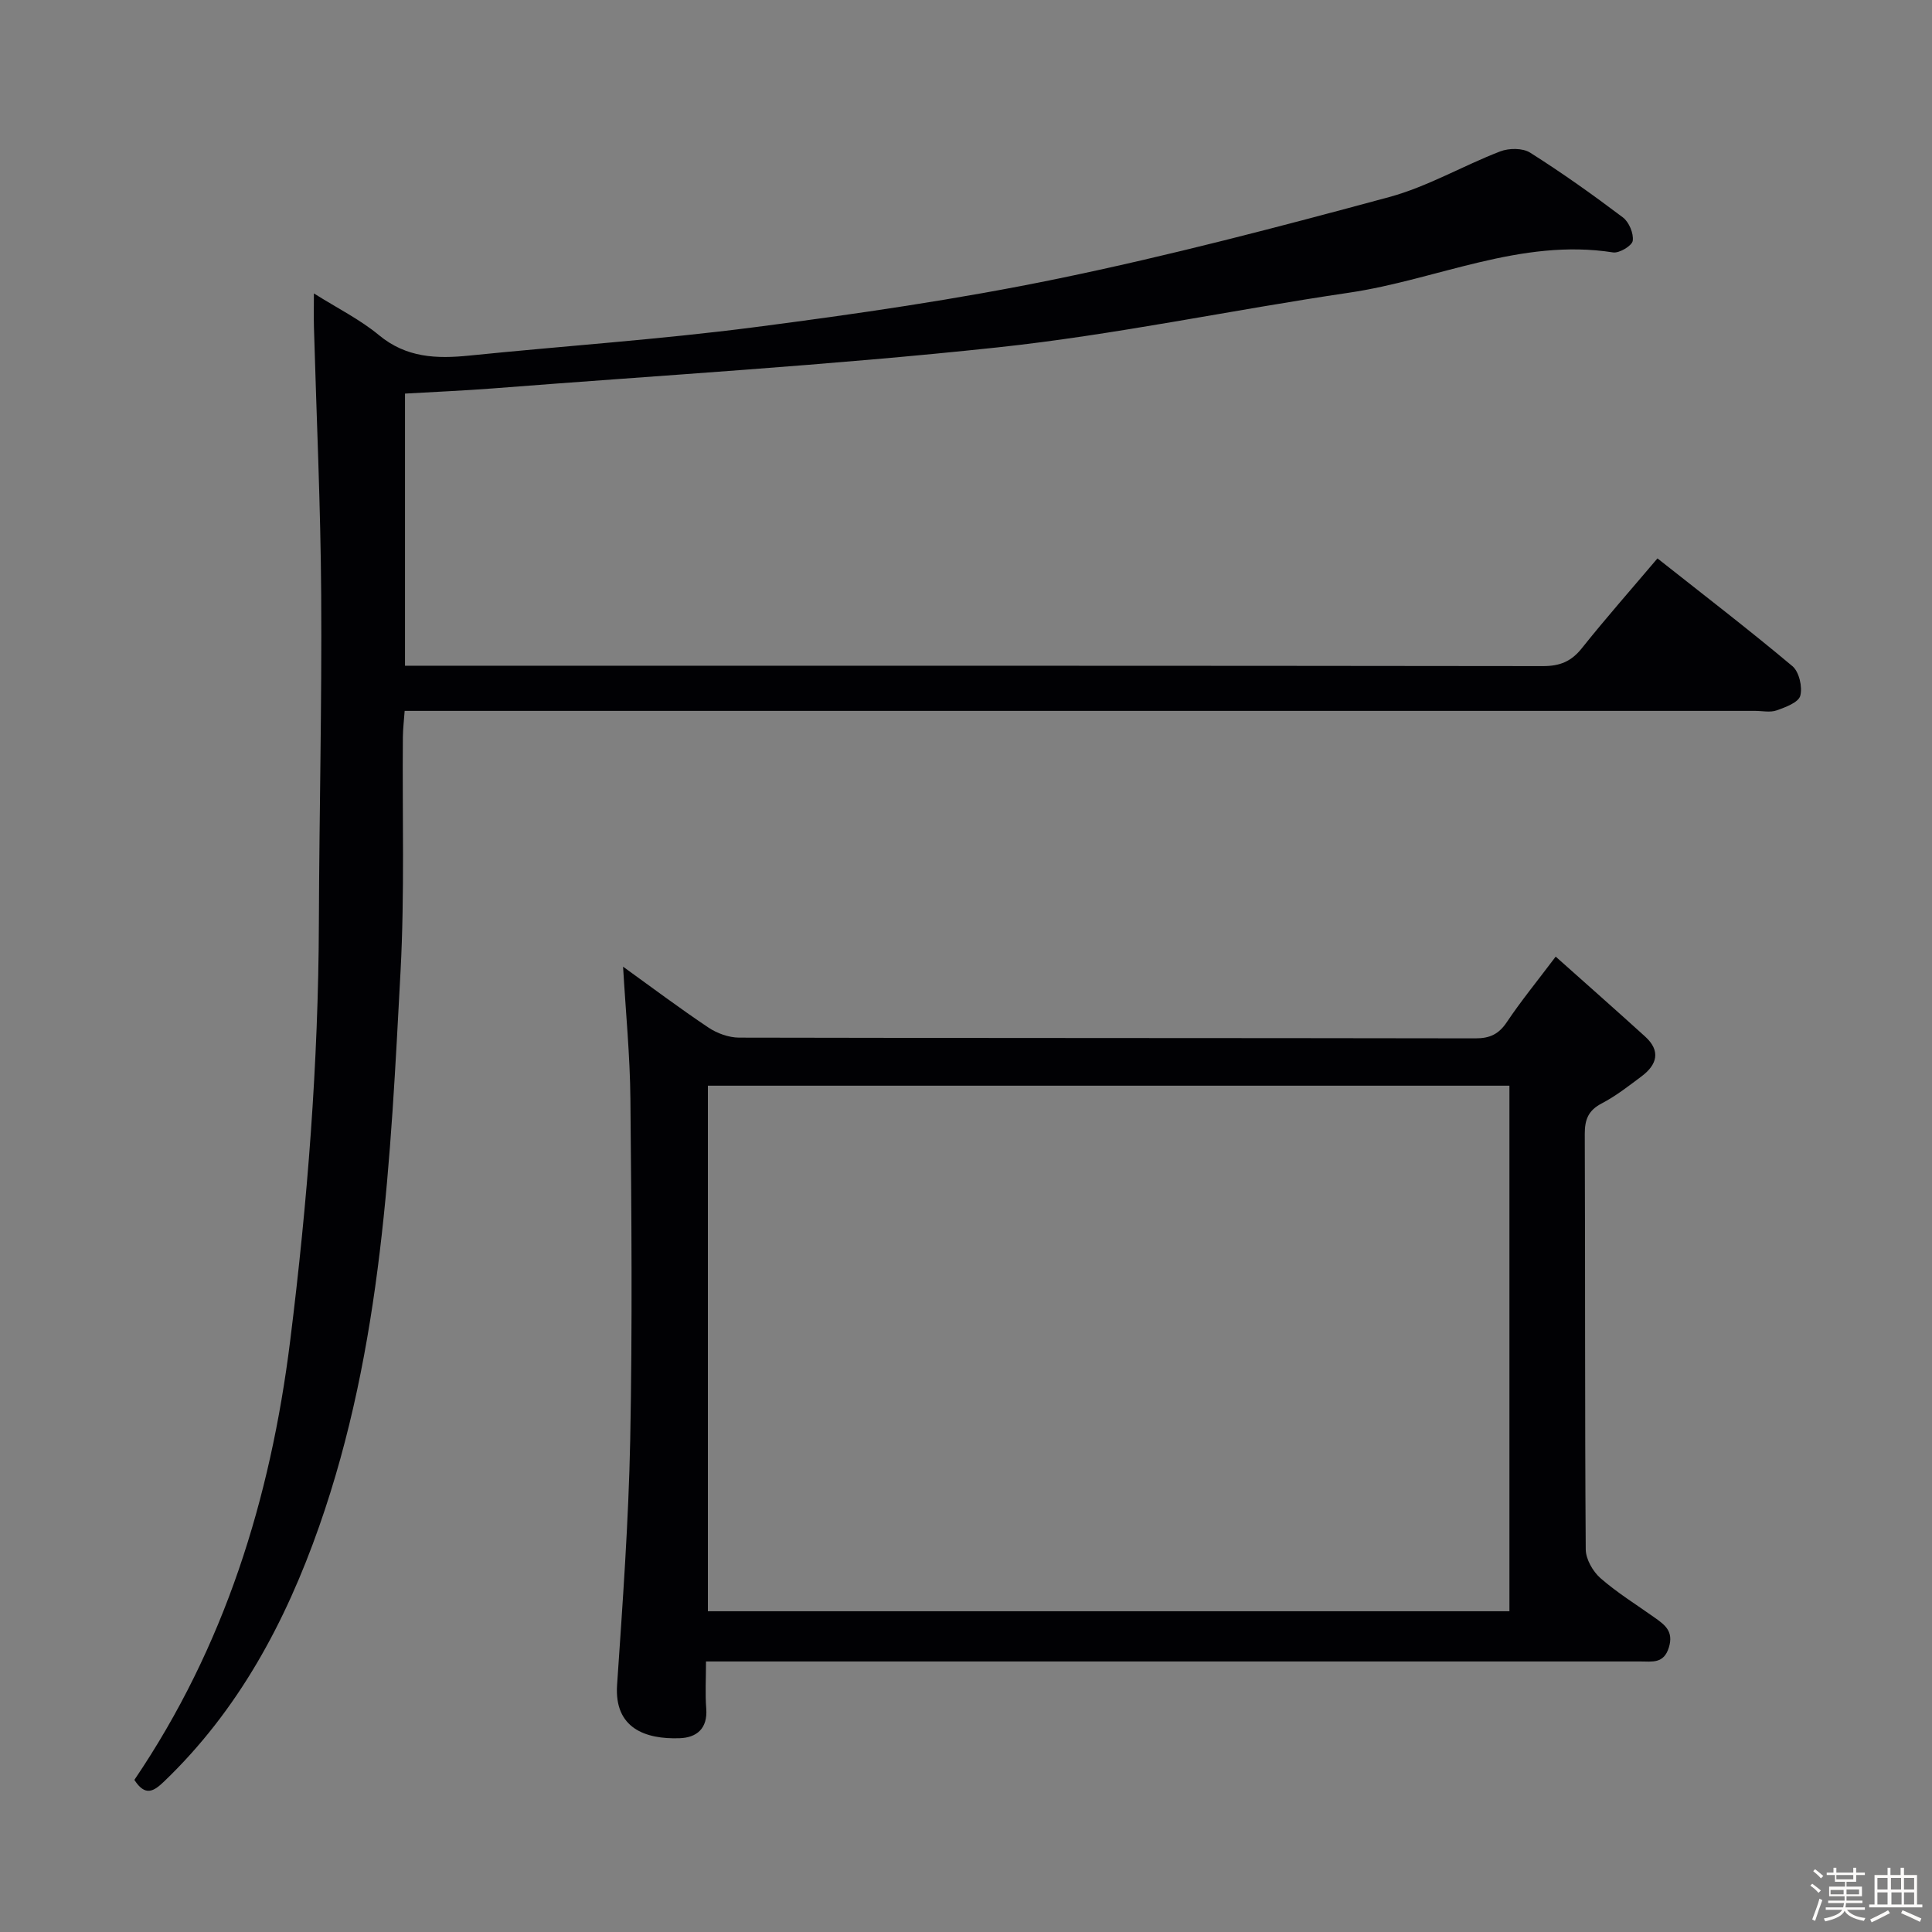 <svg enable-background="new 0 0 400 400" viewBox="0 0 400 400" xmlns="http://www.w3.org/2000/svg"><rect x="0" y="0" width="400" height="400" fill="#808080" stroke="none"/><path d="m374.8 390.4.4-.4c.7.5 1.3 1 1.8 1.4l-.5.5c-.5-.6-1.1-1.1-1.7-1.5zm1 7.3-.6-.3c.5-1.4 1.1-2.8 1.5-4.3.2.1.4.2.6.3-.5 1.3-1 2.8-1.5 4.3zm-.4-10.3.4-.4c.4.3 1 .8 1.7 1.4l-.5.5c-.4-.5-1-1-1.6-1.5zm2.5.3h1.7v-1h.6v1h3.5v-1h.6v1h1.8v.5h-1.8v1.4h-2v1h3.2v2h-3.2v.9h3.3v.5h-3.4c0 .3-.1.6-.1.9h4v.5h-3.7c.7.9 1.9 1.5 3.8 1.7-.1.2-.2.4-.3.6-2.1-.4-3.5-1.1-4-2.1-.4 1-1.8 1.7-4 2.2-.1-.2-.2-.4-.3-.6 2.1-.4 3.4-1 3.8-1.8h-3.4v-.5h3.6c.1-.3.1-.6.2-.9h-3.3v-.5h3.4c0-.3 0-.6 0-.9h-3.2v-2h3.3v-1h-2.1v-1.4h-1.7v-.5zm1.1 3.5v1h2.7c0-.3 0-.4 0-.4 0-.1 0-.2 0-.2 0-.1 0-.2 0-.3h-2.7zm1.2-3v.9h3.5v-.9zm4.7 3h-2.6v.6.4h2.6z" fill="#fcfbfa"/><path d="m393.6 386.7h.6v1.5h2.7v6.1h1.1v.6h-11v-.6h1.1v-6.1h2.7v-1.5h.6v1.5h2.1v-1.5zm-2.7 8.8.4.6c-1.2.6-2.5 1.3-3.8 1.9-.1-.2-.2-.4-.3-.6 1.2-.6 2.5-1.2 3.7-1.9zm-2.2-6.7v2.4h2.1v-2.4zm0 3v2.5h2.1v-2.5zm2.8-3v2.4h2.1v-2.4zm.1 3v2.5h2.1v-2.5h-2.2zm5.9 6.1c-1.4-.7-2.7-1.3-3.9-1.8l.3-.6c1.5.6 2.7 1.2 3.9 1.7zm-1.2-9.1h-2.1v2.4h2.1zm-2.1 3v2.5h2.1v-2.5z" fill="#fcfbfa"/><g fill="#010104"><path d="m27.82 368.51c18.69-27.59 28.17-58.18 32.25-90.85 3.59-28.76 5.85-57.56 5.95-86.54.08-22.65.63-45.3.48-67.94-.12-18.46-.98-36.91-1.5-55.37-.06-2.1-.01-4.2-.01-7.06 4.92 3.1 9.58 5.41 13.47 8.64 5.68 4.7 11.93 4.92 18.7 4.23 19.67-2 39.42-3.33 59.02-5.87 21.06-2.73 42.13-5.78 62.92-10.07 23.02-4.75 45.81-10.74 68.51-16.88 7.94-2.15 15.26-6.48 23.01-9.46 1.8-.69 4.63-.71 6.17.26 6.6 4.17 12.98 8.71 19.22 13.42 1.26.95 2.25 3.32 2.03 4.83-.15 1.03-2.78 2.61-4.07 2.41-19.13-3-36.44 5.65-54.66 8.34-24.31 3.58-48.43 8.72-72.83 11.33-34.69 3.71-69.56 5.76-104.36 8.48-5.94.46-11.9.71-18.27 1.08v56.34h5.13c76.83 0 153.66-.02 230.49.08 3.51 0 5.86-.97 8.04-3.71 4.96-6.22 10.24-12.2 15.65-18.59 9.57 7.57 18.92 14.74 27.94 22.31 1.39 1.16 2.11 4.31 1.63 6.13-.37 1.38-3.06 2.38-4.9 3.03-1.33.47-2.97.1-4.47.1-90.83 0-181.66 0-272.49 0-2.16 0-4.31 0-7.09 0-.14 1.95-.35 3.68-.37 5.42-.14 16.16.38 32.36-.48 48.48-2.07 38.82-3.79 77.77-16.86 114.97-6.96 19.82-16.71 38.04-32.11 52.8-2.1 2.01-3.87 3.18-6.14-.34z"/><path d="m322.09 198.06c6.46 5.76 12.53 11.11 18.52 16.55 3.28 2.98 2.47 5.83-.75 8.24-2.66 1.99-5.31 4.07-8.24 5.6-2.78 1.45-3.52 3.34-3.51 6.35.11 28.66 0 57.31.2 85.97.01 2.03 1.47 4.58 3.05 5.97 3.49 3.05 7.5 5.52 11.29 8.22 2.09 1.48 3.86 2.82 2.89 6.07-1.04 3.49-3.49 2.96-5.92 2.96-62.31.01-124.63 0-186.94 0-1.96 0-3.93 0-6.51 0 0 3.53-.19 6.66.05 9.75.32 4.14-1.98 6.02-5.51 6.14-7.07.25-13.56-2.05-12.95-11.03 1.15-16.9 2.38-33.82 2.72-50.75.46-23.48.26-46.98.04-70.47-.08-9.09-.98-18.17-1.52-27.49 5.67 4.08 11.56 8.51 17.68 12.61 1.79 1.2 4.21 2.07 6.34 2.08 50.82.11 101.63.06 152.45.15 3.01.01 4.86-.89 6.53-3.4 2.85-4.26 6.12-8.26 10.09-13.52zm-175.53 26.72v108.81h165.95c0-36.47 0-72.54 0-108.81-55.51 0-110.71 0-165.95 0z"/></g></svg>